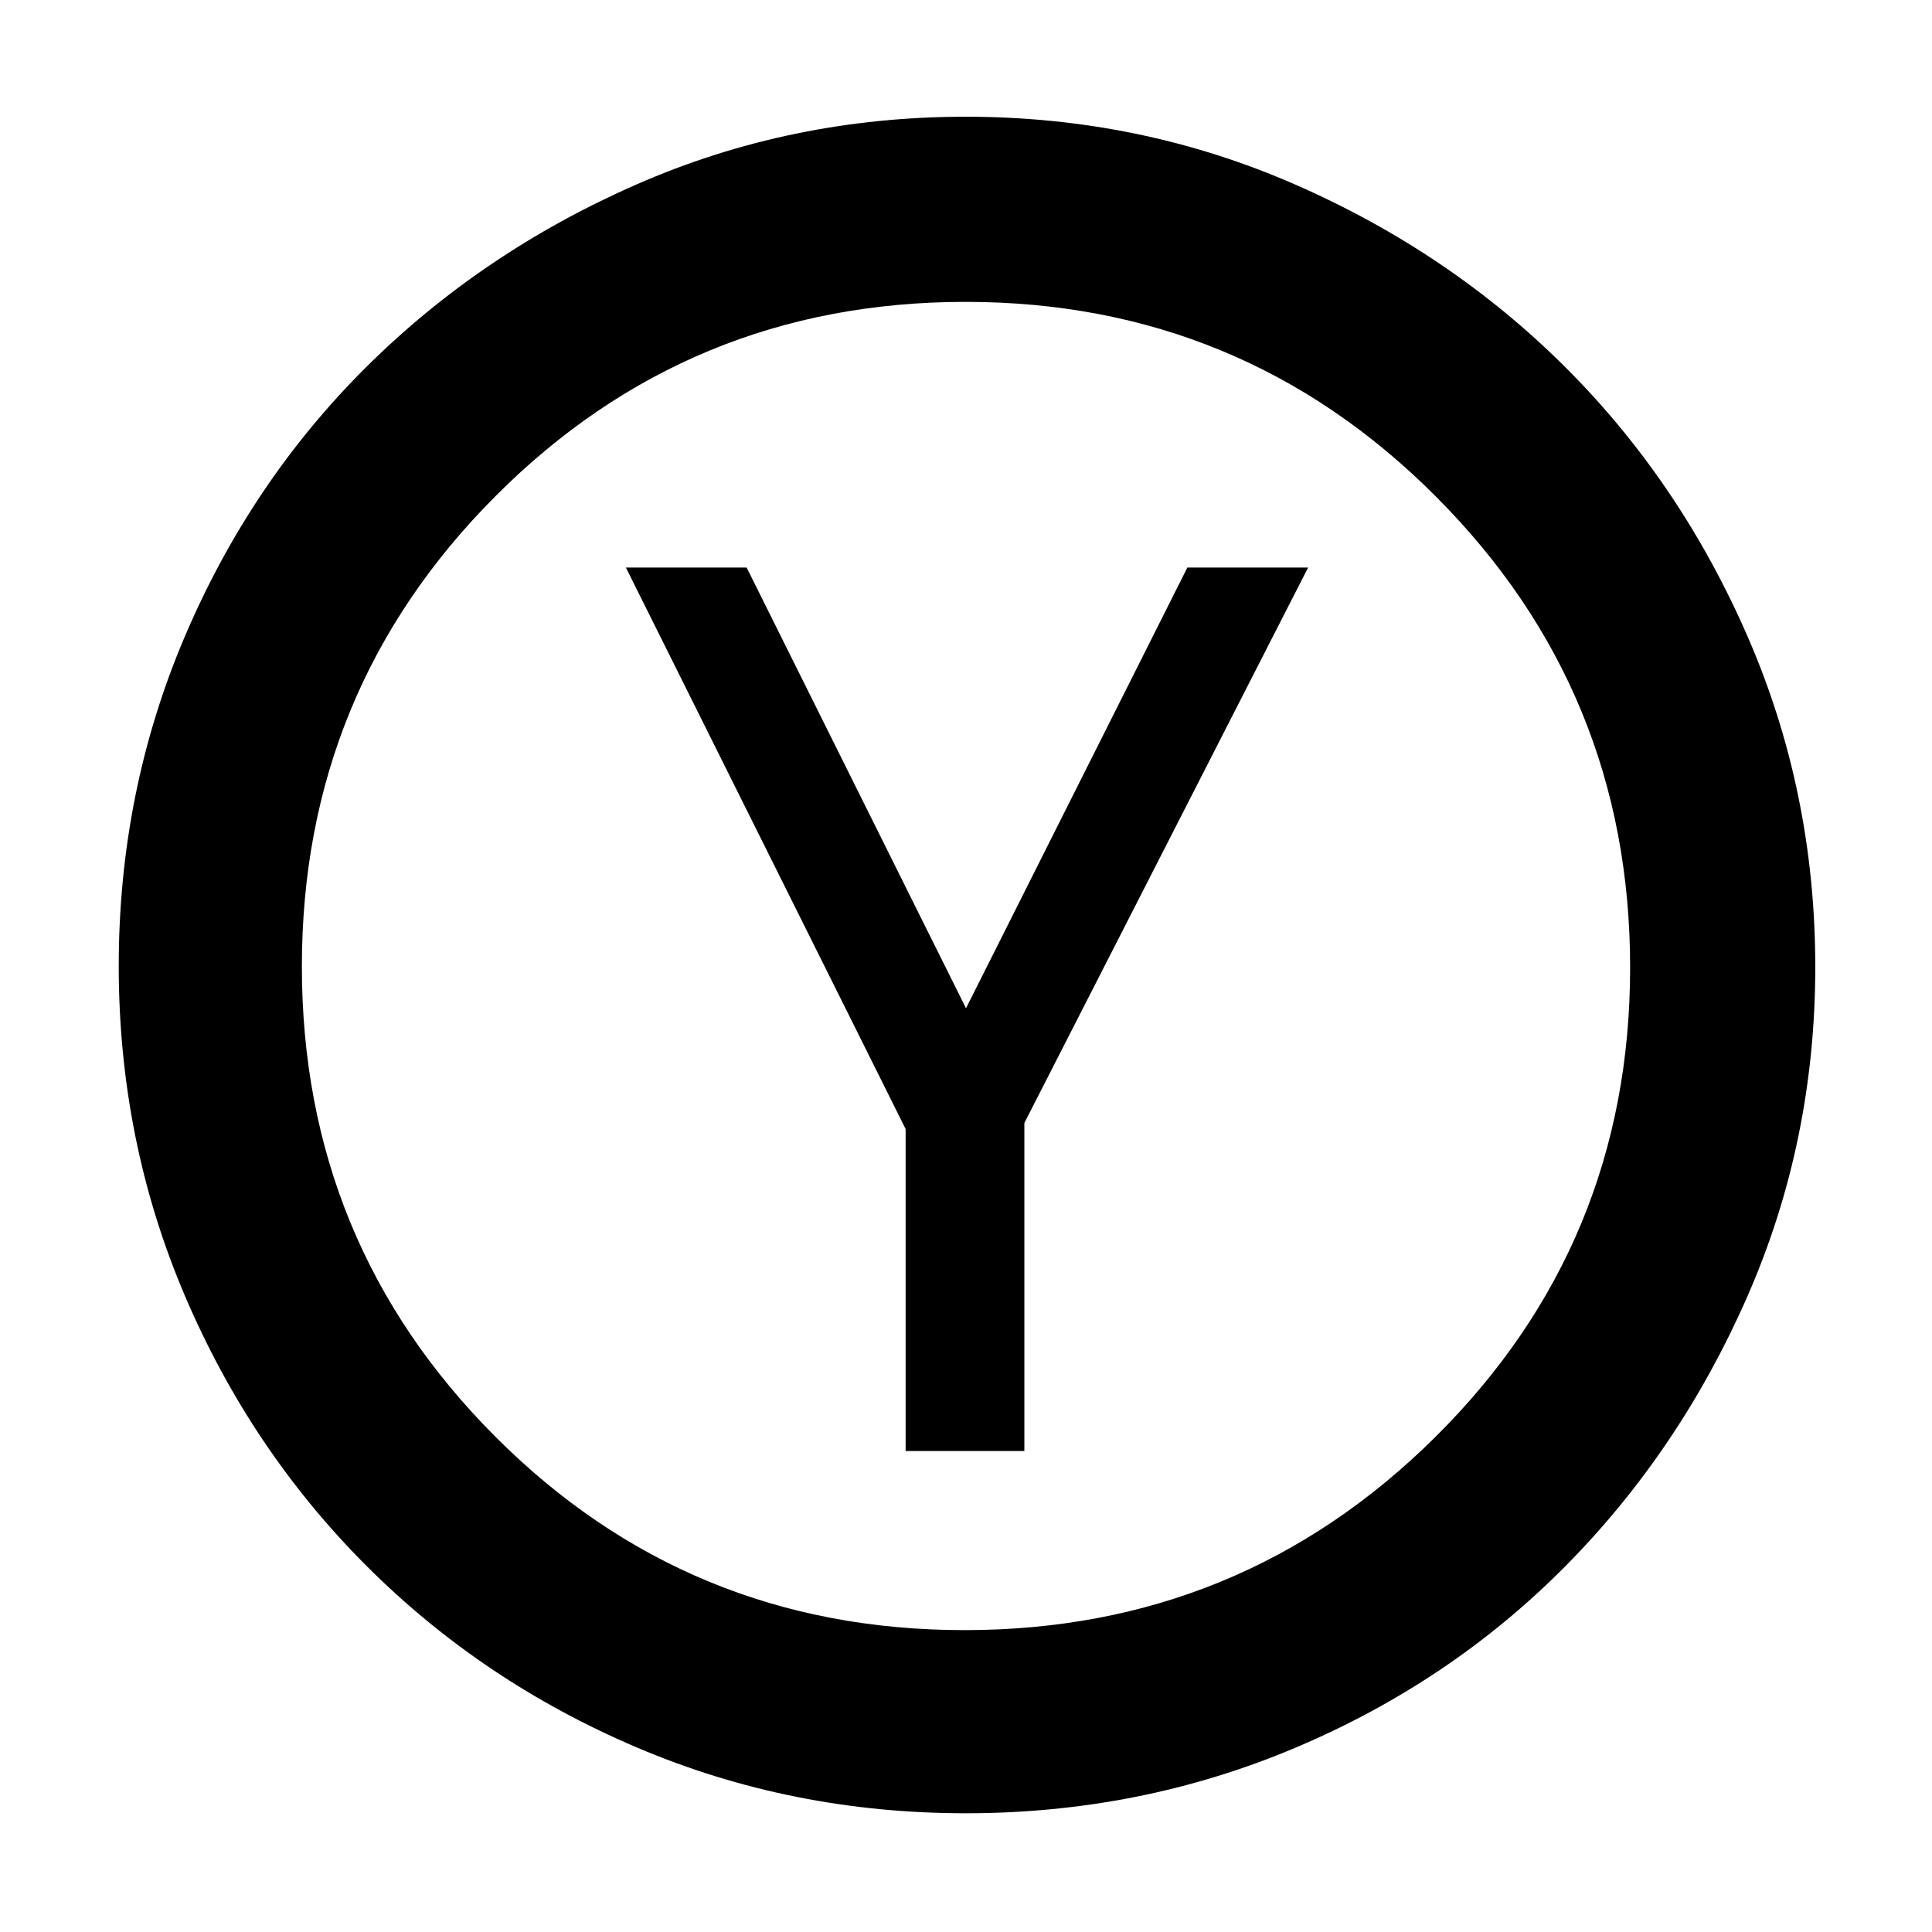 <svg xmlns="http://www.w3.org/2000/svg" height="48" viewBox="0 -960 960 960" width="48"><path d="M450-239h59v-163l141-276h-60L480-459 371-678h-60l139 279v160Zm29.86 180q-86.71 0-163.55-32.75-76.85-32.75-134.36-90.32-57.52-57.57-90.23-134.43Q59-393.36 59-479.95q0-86.58 32.72-163.5 32.71-76.91 90.08-133.98 57.37-57.07 134.25-90.82Q392.93-902 479.78-902q86.84 0 163.85 33.72 77.01 33.72 134.18 90.74 57.17 57.02 90.68 134.08Q902-566.39 902-479.58q0 86.82-33.72 163.73-33.72 76.92-90.74 134.37-57.02 57.46-133.99 89.97Q566.57-59 479.86-59Zm-.59-91q137.25 0 233.99-96.01 96.74-96 96.74-233.26 0-137.25-96.49-233.99Q617.02-810 479.76-810q-137.25 0-233.51 96.49Q150-617.02 150-479.76q0 137.25 96.01 233.51 96 96.25 233.26 96.25Zm.73-330Z"/></svg>